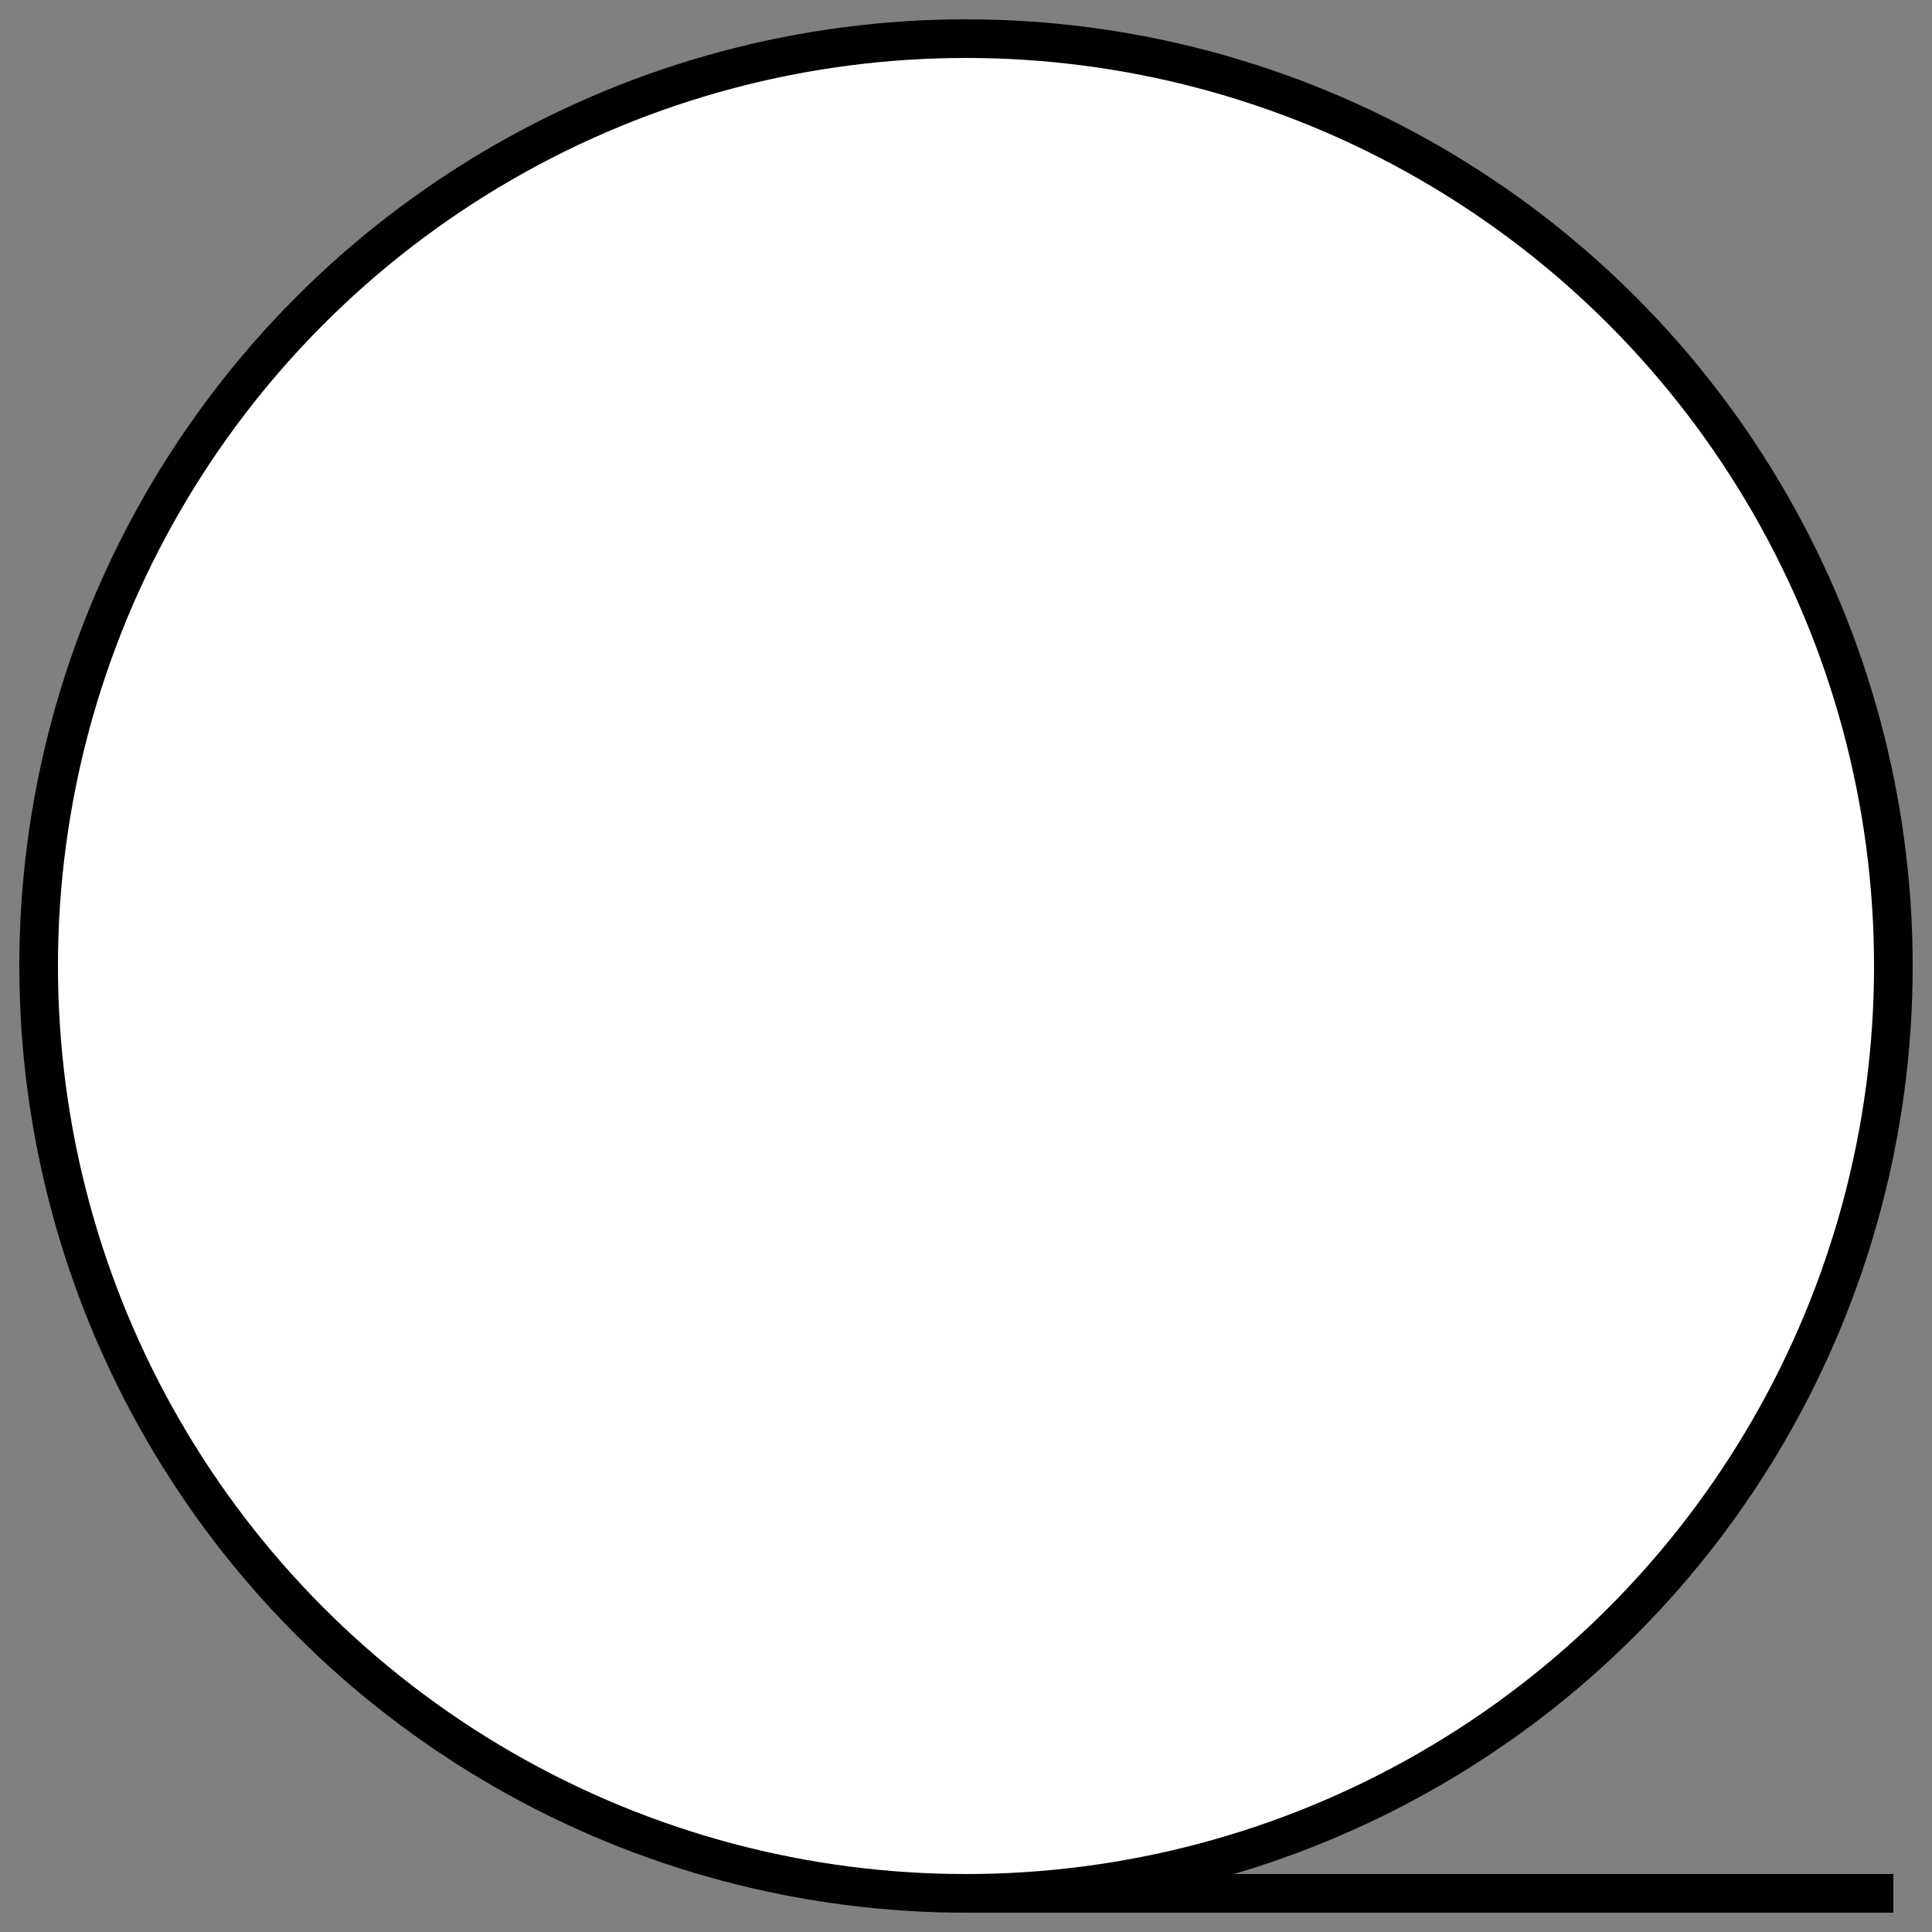 <svg xmlns="http://www.w3.org/2000/svg" viewBox="0 0 100 100">
  <rect x="0" y="0" width="100" height="100" fill="#808080" stroke="none"/>
  <g fill="white" stroke="black" stroke-width="2">
    <circle cx="50" cy="50" r="48" />
    <line x1="50" x2="98" y1="98" y2="98" />
  </g>
</svg>